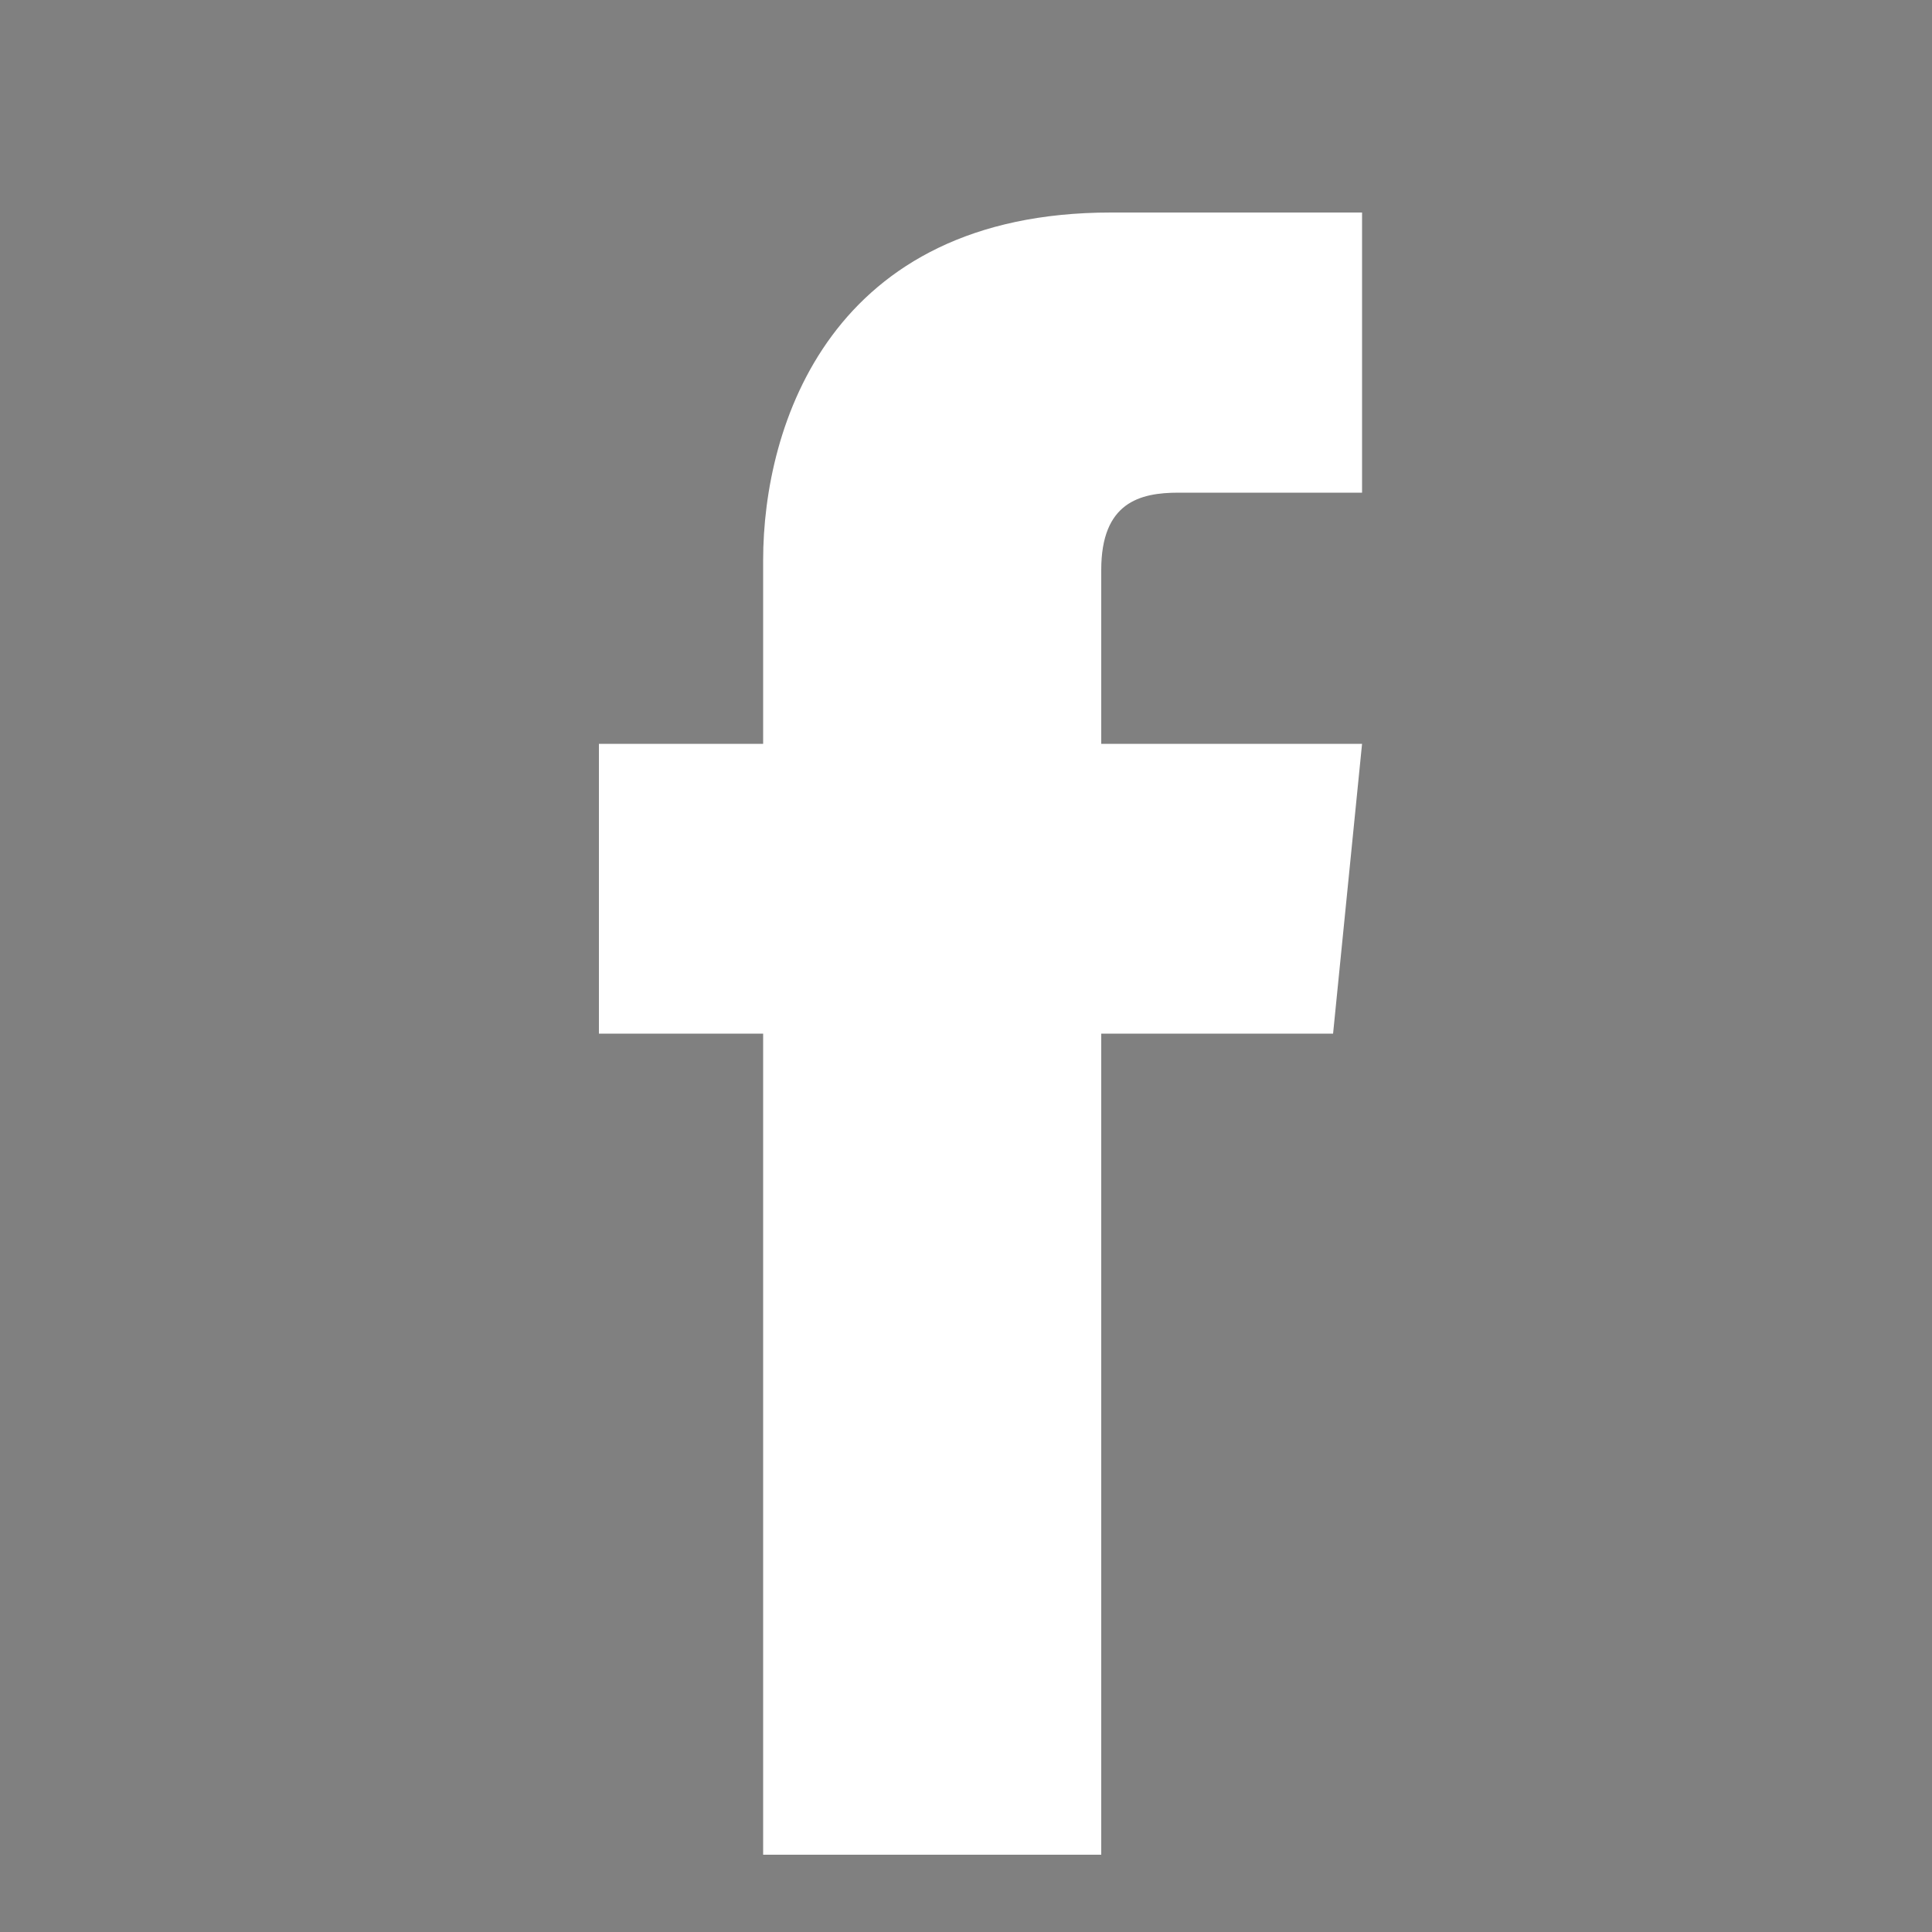 <?xml version="1.0" encoding="utf-8"?>
<!-- Generator: Adobe Illustrator 24.0.0, SVG Export Plug-In . SVG Version: 6.00 Build 0)  -->
<svg version="1.1" id="Layer_1" xmlns="http://www.w3.org/2000/svg" xmlns:xlink="http://www.w3.org/1999/xlink" x="0px" y="0px"
	 viewBox="0 0 20 20" style="enable-background:new 0 0 20 20;" xml:space="preserve">
<rect x="0" y="0" width="20" height="20" fill="#808080" stroke="none"/>
<style type="text/css">
	.st0{fill:url(#SVGID_1_);}
</style>
<linearGradient id="SVGID_1_" gradientUnits="userSpaceOnUse" x1="-11.061" y1="10.674" x2="-9.443" y2="10.674">
	<stop  offset="0" style="stop-color:#000000"/>
	<stop  offset="1" style="stop-color:#FFFFFF"/>
</linearGradient>
<path class="st0" d="M14.1,7.7h-2.7V5.9c0-0.7,0.4-0.8,0.8-0.8c0.3,0,1.9,0,1.9,0V2.2l-2.6,0c-2.9,0-3.6,2.2-3.6,3.6v1.9H6.2v3h1.7
	c0,3.9,0,8.5,0,8.5h3.5c0,0,0-4.7,0-8.5h2.4L14.1,7.7z"/>
</svg>
